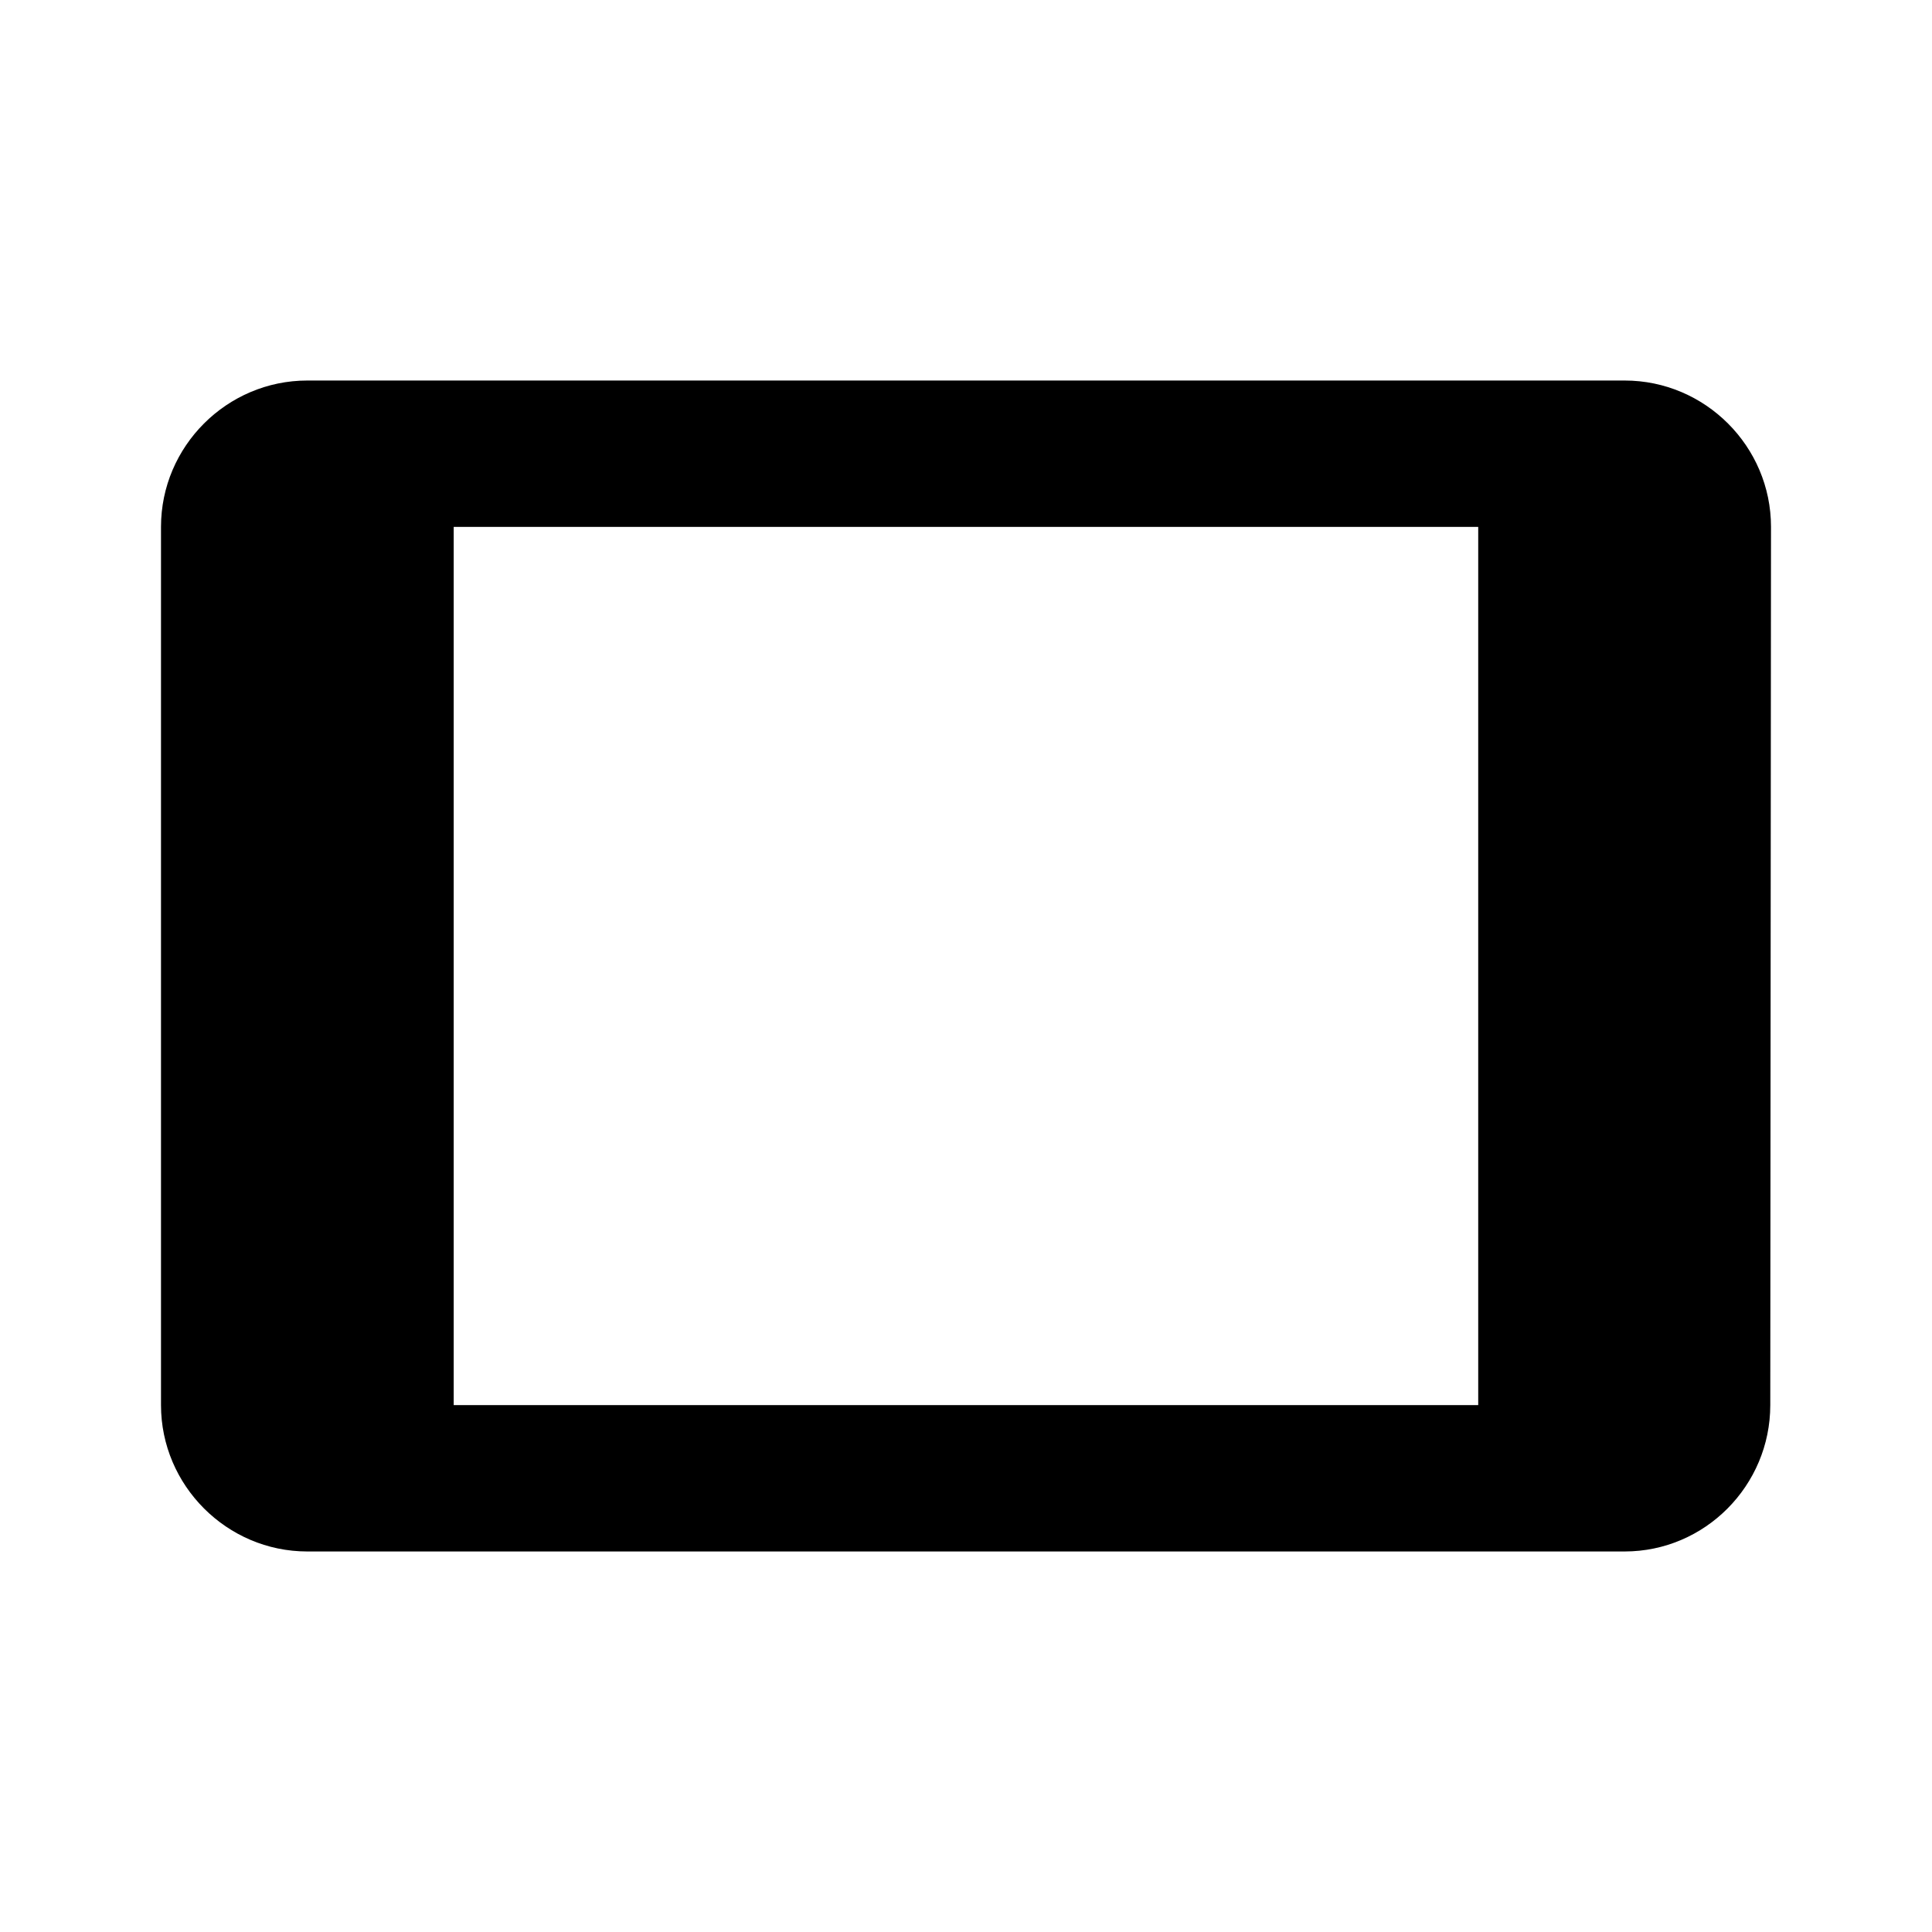 <svg version="1.1" id="all" xmlns="http://www.w3.org/2000/svg" xmlns:xlink="http://www.w3.org/1999/xlink" x="0px" y="0px"
	 width="24px" height="24px" viewBox="0 0 24 24" enable-background="new 0 0 24 24" xml:space="preserve">
<path d="M20.182,4.727H3.818C2.818,4.727,2,5.545,2,6.545v10.91c0,0.998,0.818,1.818,1.818,1.818h16.363c1,0,1.81-0.82,1.81-1.818
	L22,6.545C22,5.545,21.182,4.727,20.182,4.727z M18.363,17.455H5.636V6.545h12.727V17.455z"/>
</svg>
